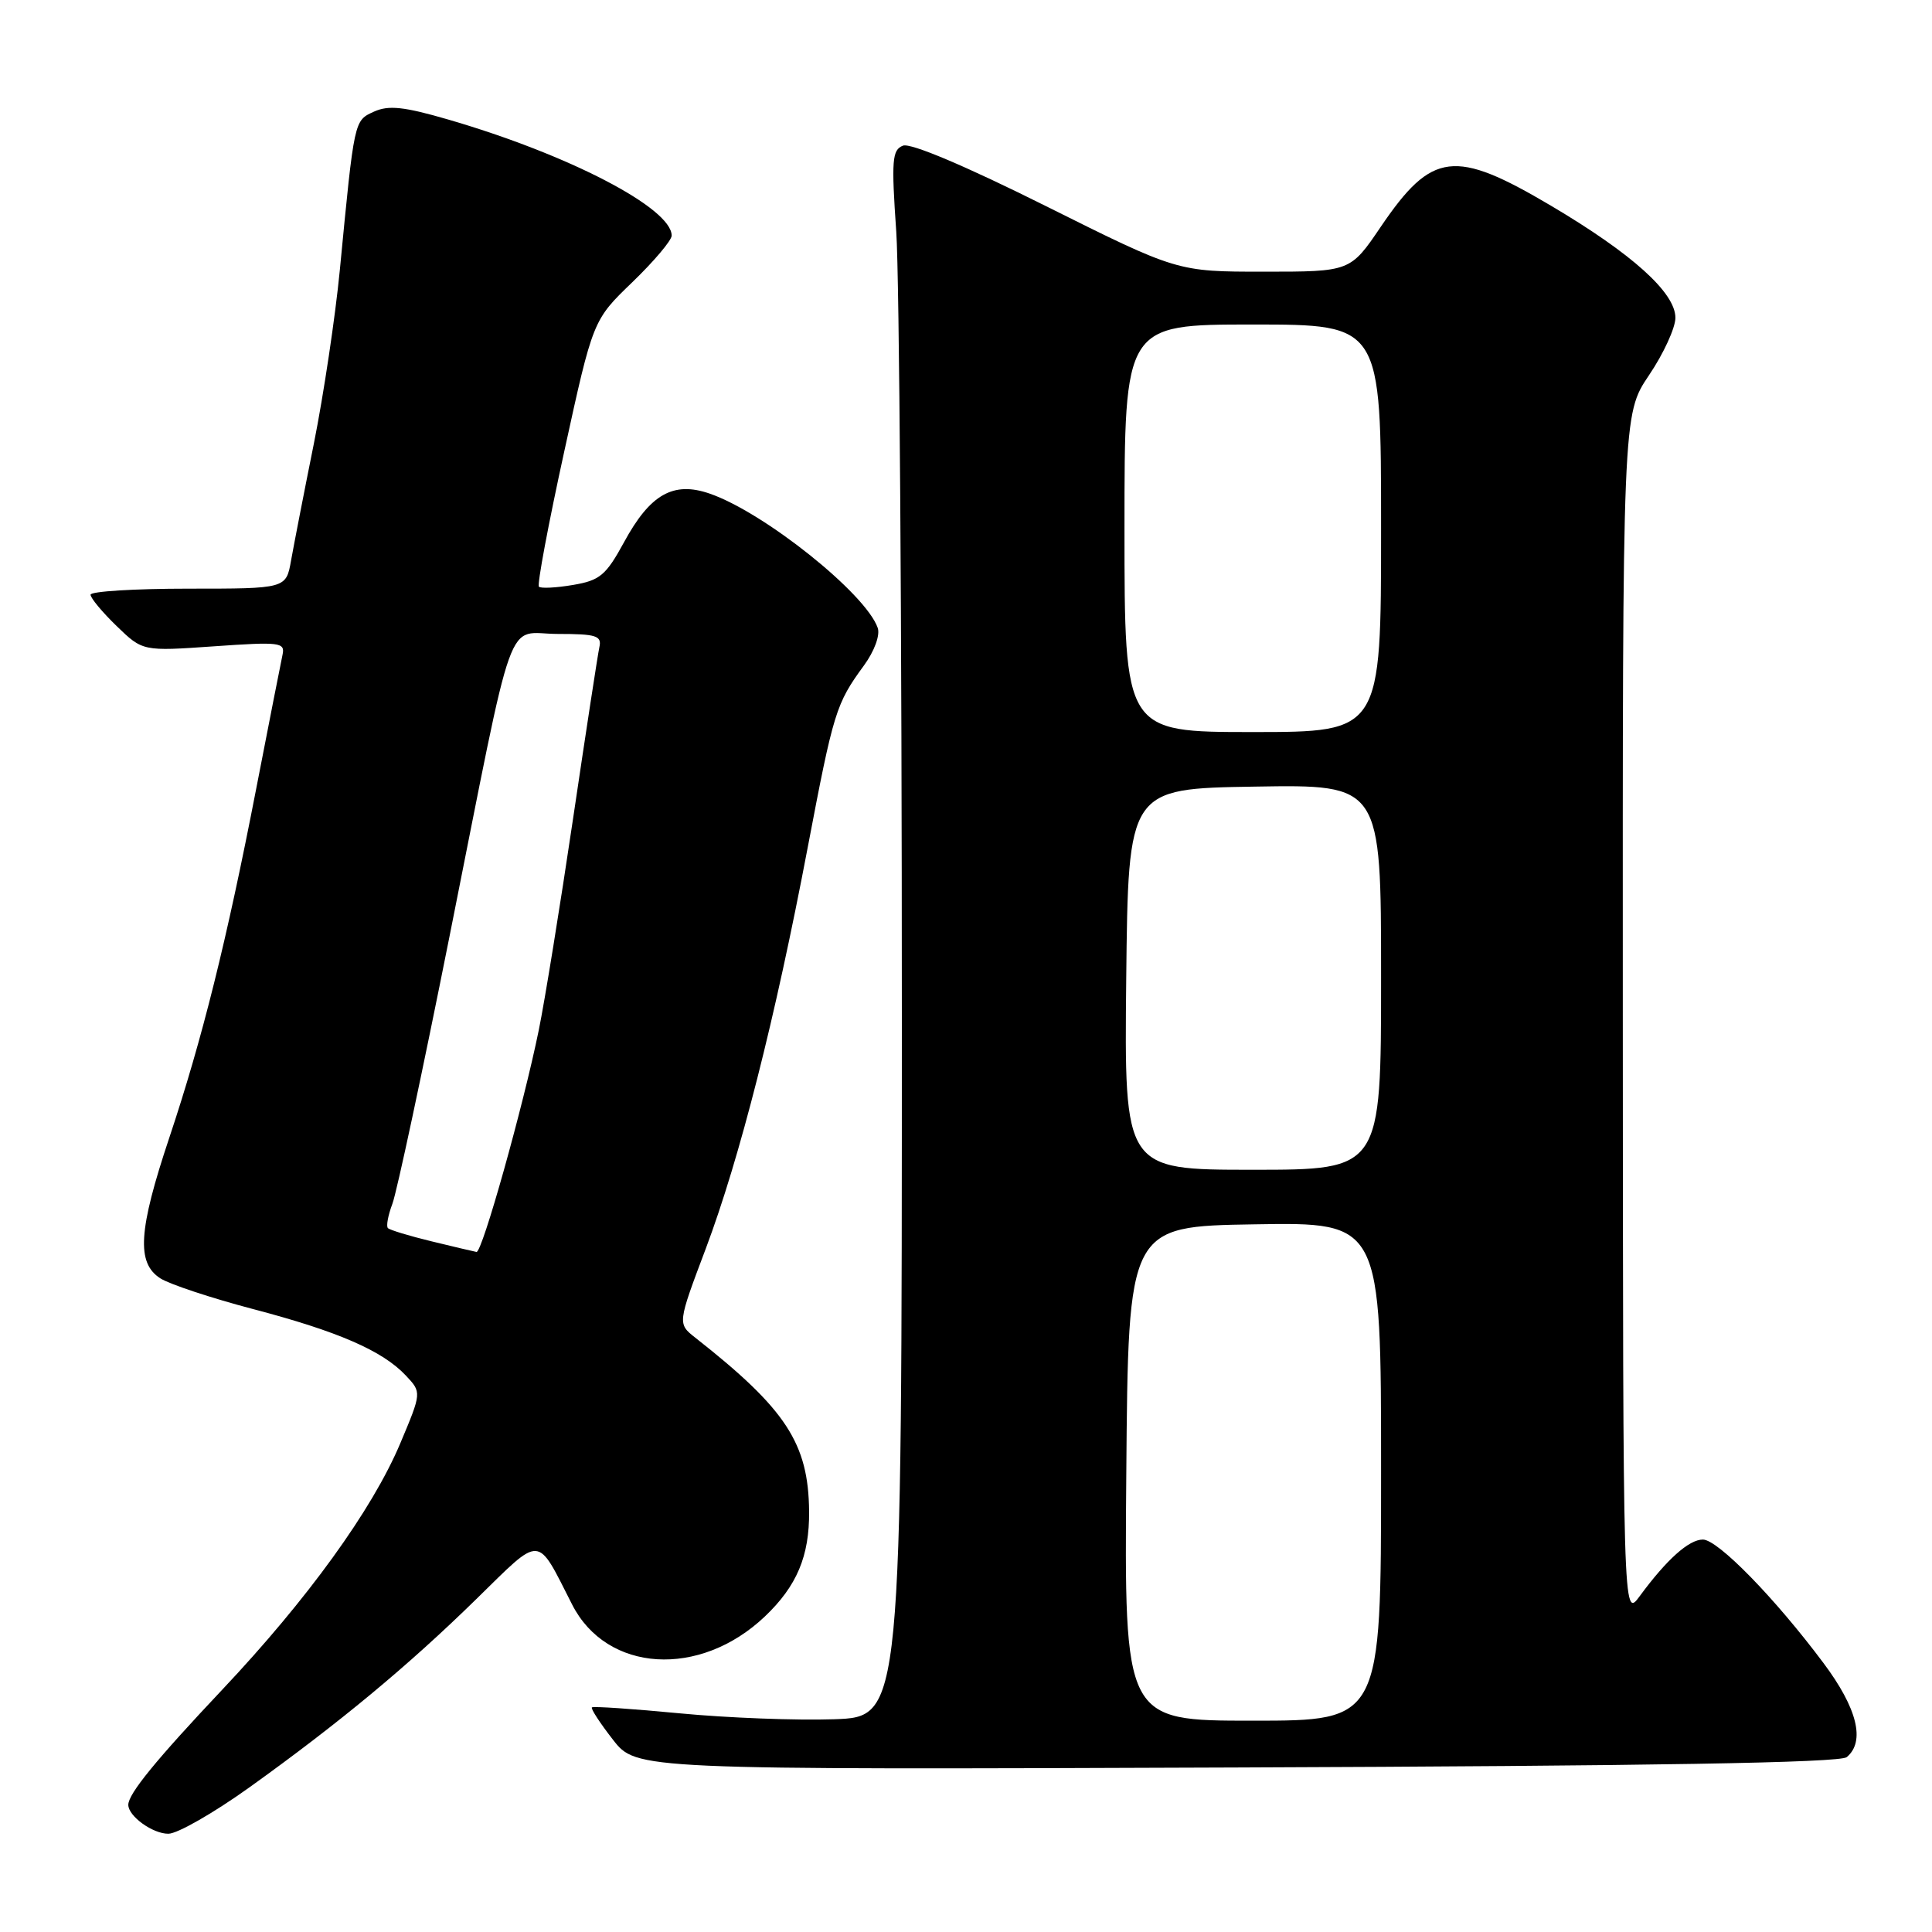 <?xml version="1.0" encoding="UTF-8" standalone="no"?>
<!DOCTYPE svg PUBLIC "-//W3C//DTD SVG 1.1//EN" "http://www.w3.org/Graphics/SVG/1.1/DTD/svg11.dtd" >
<svg xmlns="http://www.w3.org/2000/svg" xmlns:xlink="http://www.w3.org/1999/xlink" version="1.1" viewBox="0 0 256 256">
 <g >
 <path fill="currentColor"
d=" M 33.00 236.87 C 44.97 228.29 54.09 220.72 63.13 211.87 C 71.89 203.30 71.04 203.25 75.81 212.61 C 80.40 221.63 92.71 222.39 101.34 214.20 C 105.59 210.16 107.26 206.19 107.21 200.28 C 107.13 191.24 104.15 186.70 92.13 177.25 C 89.77 175.39 89.77 175.39 93.52 165.45 C 98.01 153.50 102.72 134.98 107.03 112.27 C 110.45 94.29 110.77 93.25 114.47 88.19 C 115.87 86.27 116.64 84.16 116.30 83.19 C 114.71 78.64 101.24 67.88 94.02 65.40 C 89.21 63.74 86.14 65.49 82.69 71.84 C 80.29 76.24 79.49 76.91 75.92 77.51 C 73.69 77.89 71.66 77.99 71.41 77.74 C 71.15 77.49 72.66 69.44 74.76 59.85 C 78.57 42.42 78.57 42.42 83.78 37.40 C 86.65 34.63 89.00 31.85 89.00 31.22 C 89.00 27.57 75.33 20.47 59.36 15.83 C 53.52 14.13 51.48 13.92 49.56 14.79 C 46.91 16.00 46.96 15.74 45.03 35.77 C 44.43 41.97 42.88 52.32 41.59 58.77 C 40.29 65.22 38.94 72.19 38.57 74.25 C 37.91 78.00 37.91 78.00 24.95 78.00 C 17.83 78.00 12.00 78.36 12.00 78.80 C 12.00 79.25 13.55 81.11 15.45 82.95 C 18.91 86.30 18.91 86.30 28.36 85.64 C 37.07 85.03 37.79 85.11 37.44 86.74 C 37.23 87.71 35.66 95.70 33.95 104.50 C 30.04 124.66 26.79 137.71 22.43 150.76 C 18.33 163.03 18.06 167.35 21.25 169.39 C 22.49 170.18 28.00 172.00 33.50 173.45 C 44.78 176.41 50.69 178.98 53.77 182.26 C 55.88 184.50 55.88 184.50 53.03 191.27 C 49.32 200.06 40.75 211.91 29.44 223.90 C 20.66 233.21 17.00 237.69 17.00 239.15 C 17.00 240.66 20.25 243.00 22.32 242.98 C 23.52 242.97 28.32 240.22 33.00 236.87 Z  M 244.70 232.83 C 247.19 230.76 246.11 226.36 241.62 220.36 C 235.17 211.73 227.62 204.00 225.64 204.00 C 223.79 204.00 220.85 206.63 217.27 211.50 C 215.06 214.50 215.06 214.50 215.03 134.71 C 215.00 54.92 215.00 54.92 218.50 49.72 C 220.43 46.87 222.00 43.44 222.00 42.11 C 222.00 38.78 216.28 33.63 205.50 27.25 C 192.74 19.70 189.75 20.06 182.98 30.02 C 178.93 36.00 178.93 36.00 167.47 36.00 C 156.01 36.00 156.01 36.00 138.65 27.34 C 127.96 22.00 120.66 18.91 119.65 19.30 C 118.21 19.86 118.10 21.21 118.76 30.72 C 119.17 36.65 119.50 83.35 119.50 134.50 C 119.50 227.50 119.50 227.50 110.50 227.81 C 105.55 227.98 96.38 227.63 90.12 227.03 C 83.85 226.43 78.59 226.07 78.43 226.24 C 78.26 226.41 79.52 228.34 81.22 230.52 C 84.32 234.50 84.32 234.50 163.86 234.20 C 218.81 234.00 243.81 233.58 244.70 232.83 Z  M 57.17 164.48 C 54.24 163.77 51.64 162.98 51.40 162.73 C 51.15 162.48 51.42 161.04 51.99 159.52 C 52.57 158.01 55.97 142.08 59.55 124.14 C 68.43 79.62 66.86 84.00 73.94 84.00 C 79.01 84.00 79.76 84.24 79.42 85.75 C 79.21 86.71 77.64 96.95 75.93 108.50 C 74.22 120.05 72.18 132.65 71.39 136.50 C 69.31 146.68 63.88 166.02 63.14 165.89 C 62.79 165.83 60.10 165.19 57.17 164.48 Z  M 149.24 195.25 C 149.50 162.50 149.50 162.50 166.25 162.23 C 183.00 161.95 183.00 161.95 183.00 194.98 C 183.00 228.00 183.00 228.00 165.99 228.00 C 148.97 228.00 148.97 228.00 149.24 195.25 Z  M 149.23 129.75 C 149.50 104.50 149.50 104.50 166.25 104.23 C 183.00 103.95 183.00 103.95 183.00 129.48 C 183.00 155.00 183.00 155.00 165.98 155.00 C 148.97 155.00 148.97 155.00 149.23 129.75 Z  M 149.00 70.00 C 149.00 43.00 149.00 43.00 166.00 43.00 C 183.00 43.00 183.00 43.00 183.00 70.00 C 183.00 97.00 183.00 97.00 166.00 97.00 C 149.00 97.00 149.00 97.00 149.00 70.00 Z "/>
</g>
</svg>